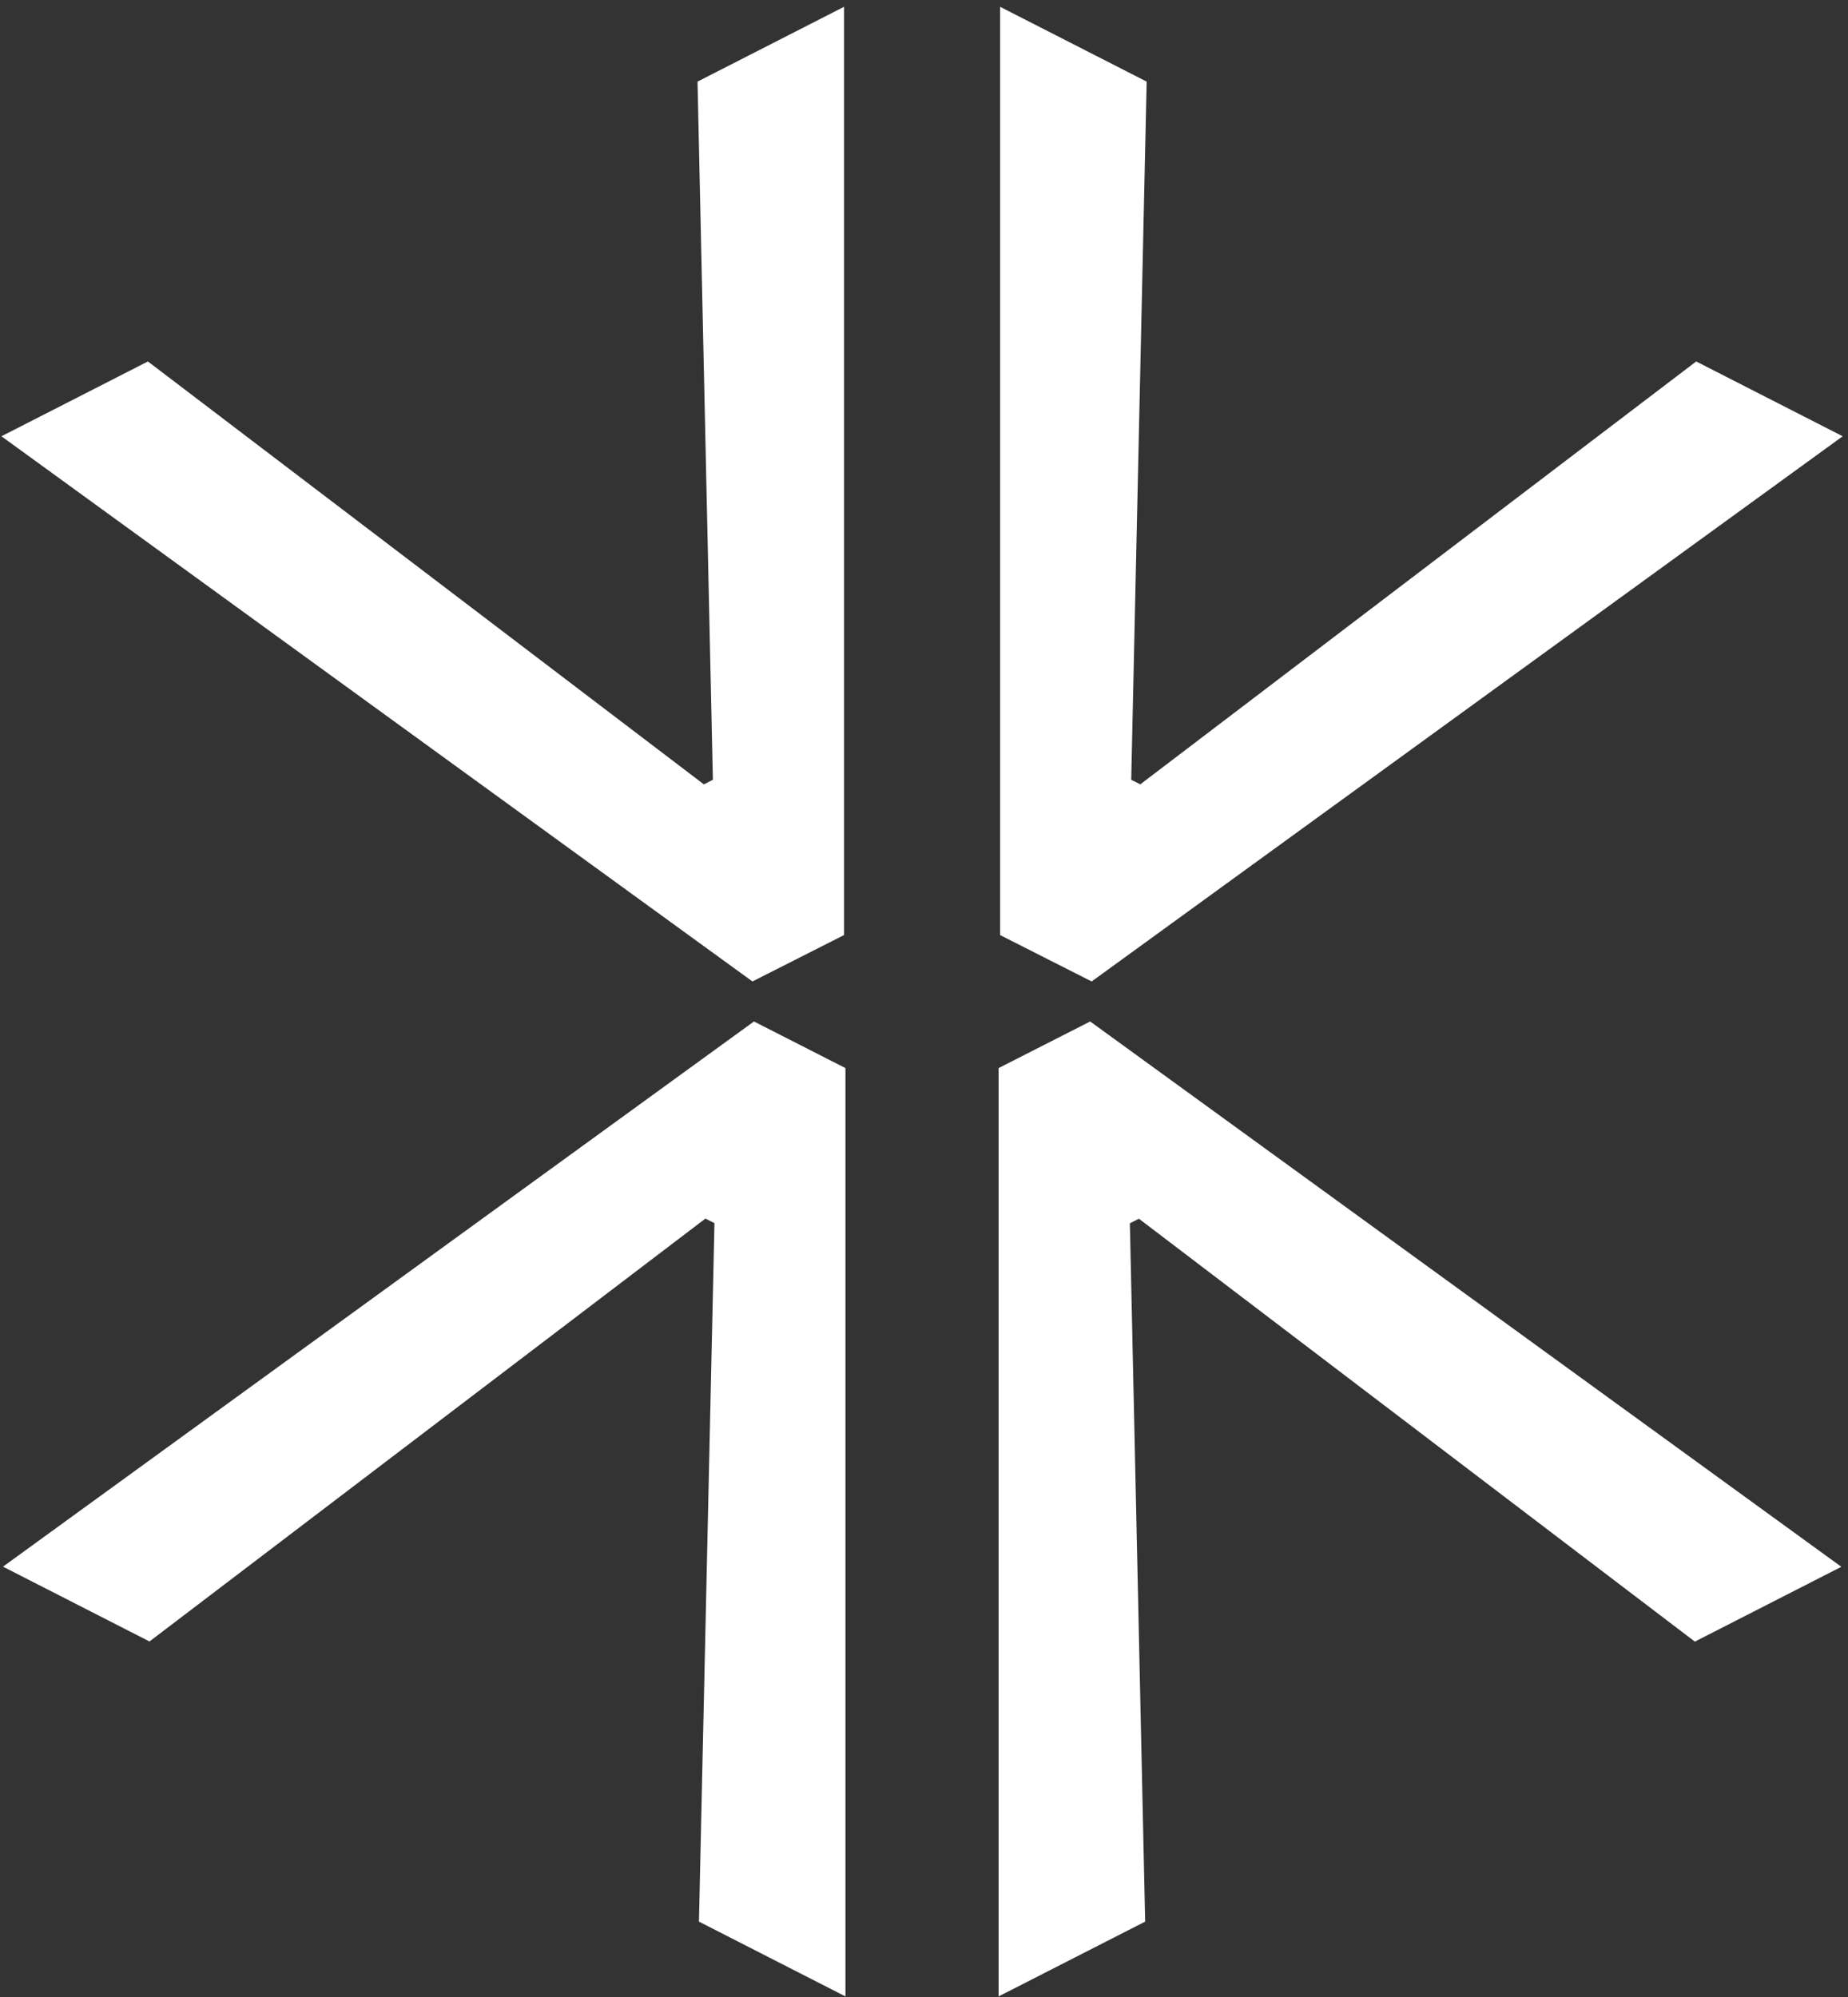 <svg width="247" height="267" viewBox="0 0 247 267" fill="none" xmlns="http://www.w3.org/2000/svg">
<rect x="0" y="0" width="247" height="267" fill="#333333" stroke="none"/>
<path d="M145.91 131.2L133.67 125V0.91L153.26 10.91L151.18 105L150.27 103.77L153.33 105.32H151.79L226.71 48.32L246.29 58.32L145.91 131.2Z" fill="white"/>
<path d="M145.71 136.55L133.47 142.78V266.88L153.06 256.88L151 162.77L150.09 164L153.15 162.45H151.61L226.53 219.45L246.11 209.45L145.71 136.55Z" fill="white"/>
<path d="M100.57 131.2L112.81 125V0.91L93.23 10.91L95.3 105L96.21 103.77L93.16 105.32H94.69L19.77 48.32L0.19 58.32L100.57 131.2Z" fill="white"/>
<path d="M100.77 136.55L113 142.78V266.88L93.42 256.88L95.51 162.75L96.42 163.98L93.36 162.43H94.9L19.98 219.43L0.4 209.43L100.77 136.55Z" fill="white"/>
</svg>
